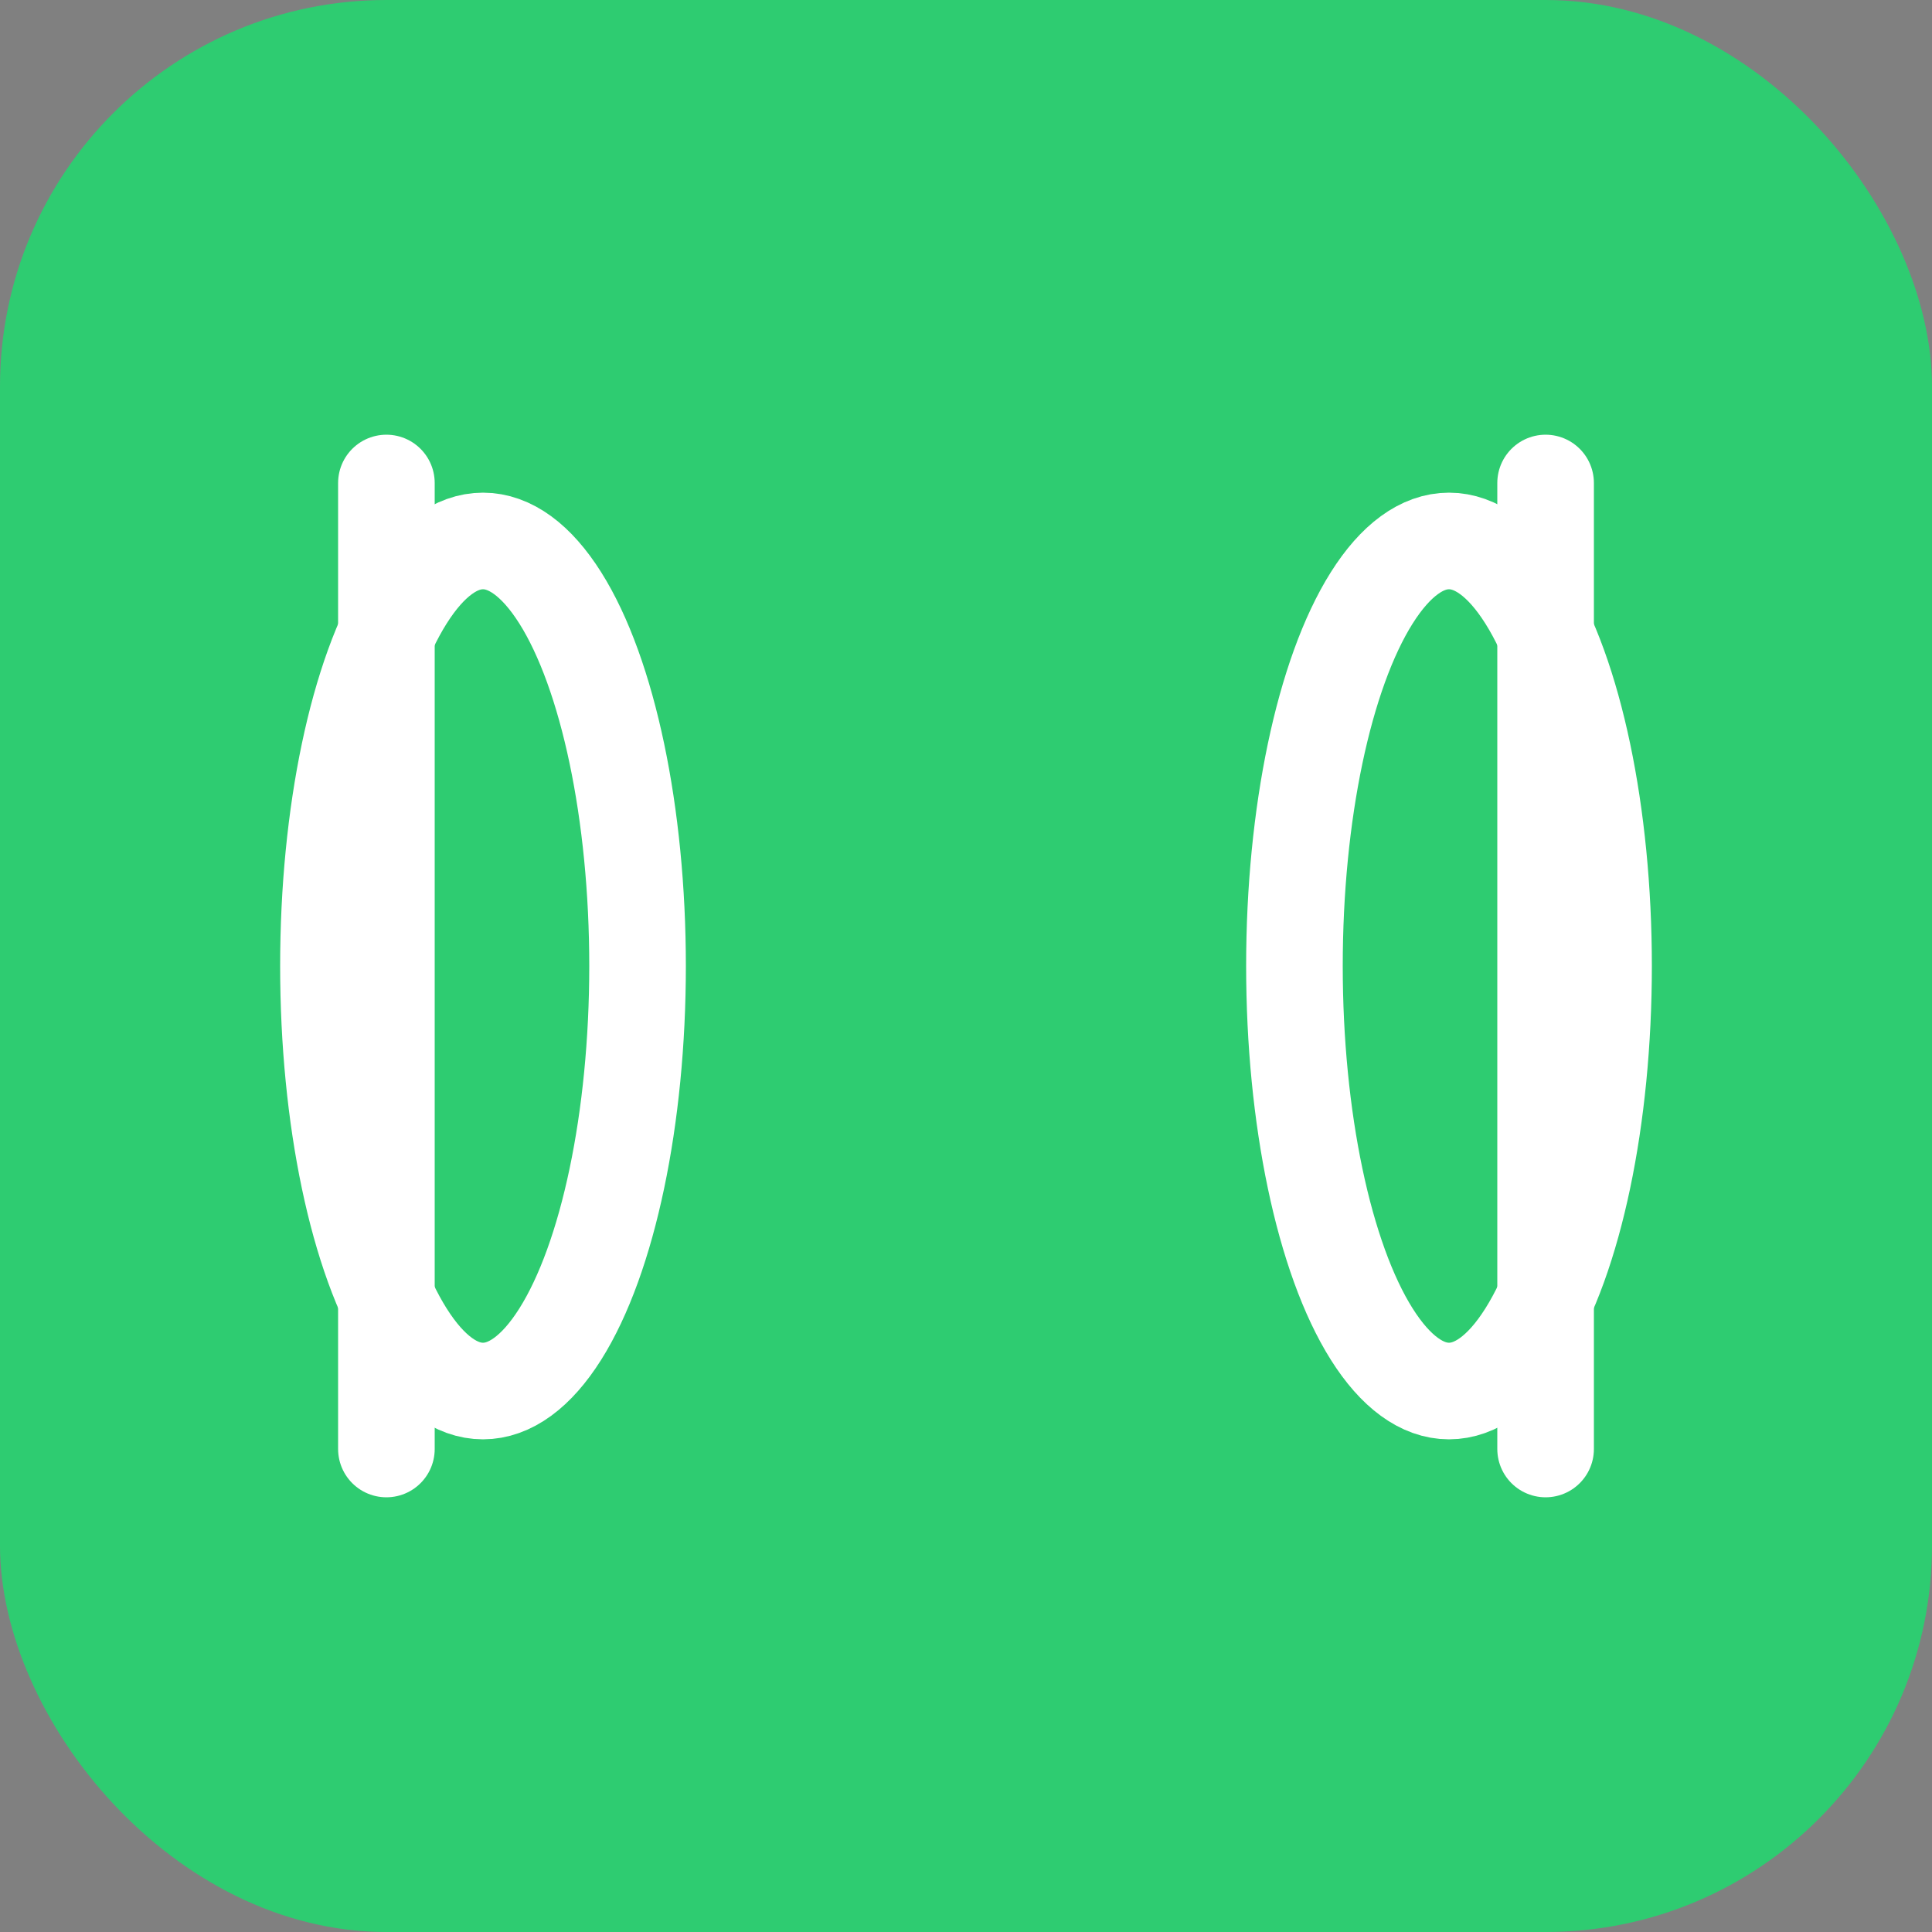 <svg xmlns="http://www.w3.org/2000/svg" viewBox="0 0 100 100">
  <rect x="0" y="0" width="100" height="100" fill="#808080" stroke="none"/>
  <!-- Background -->
  <rect width="100" height="100" rx="20" fill="#2ecc71"/>
  
  <!-- Clean DD Monogram -->
  <!-- Letter D shape made with lines for crisp rendering at small sizes -->
  
  <!-- Left D -->
  <path d="M 20 25 L 20 75" stroke="white" stroke-width="5" stroke-linecap="round"/>
  <ellipse cx="25" cy="50" rx="8" ry="22" fill="none" stroke="white" stroke-width="5"/>
  
  <!-- Right D -->
  <path d="M 80 25 L 80 75" stroke="white" stroke-width="5" stroke-linecap="round"/>
  <ellipse cx="75" cy="50" rx="8" ry="22" fill="none" stroke="white" stroke-width="5"/>
</svg>

